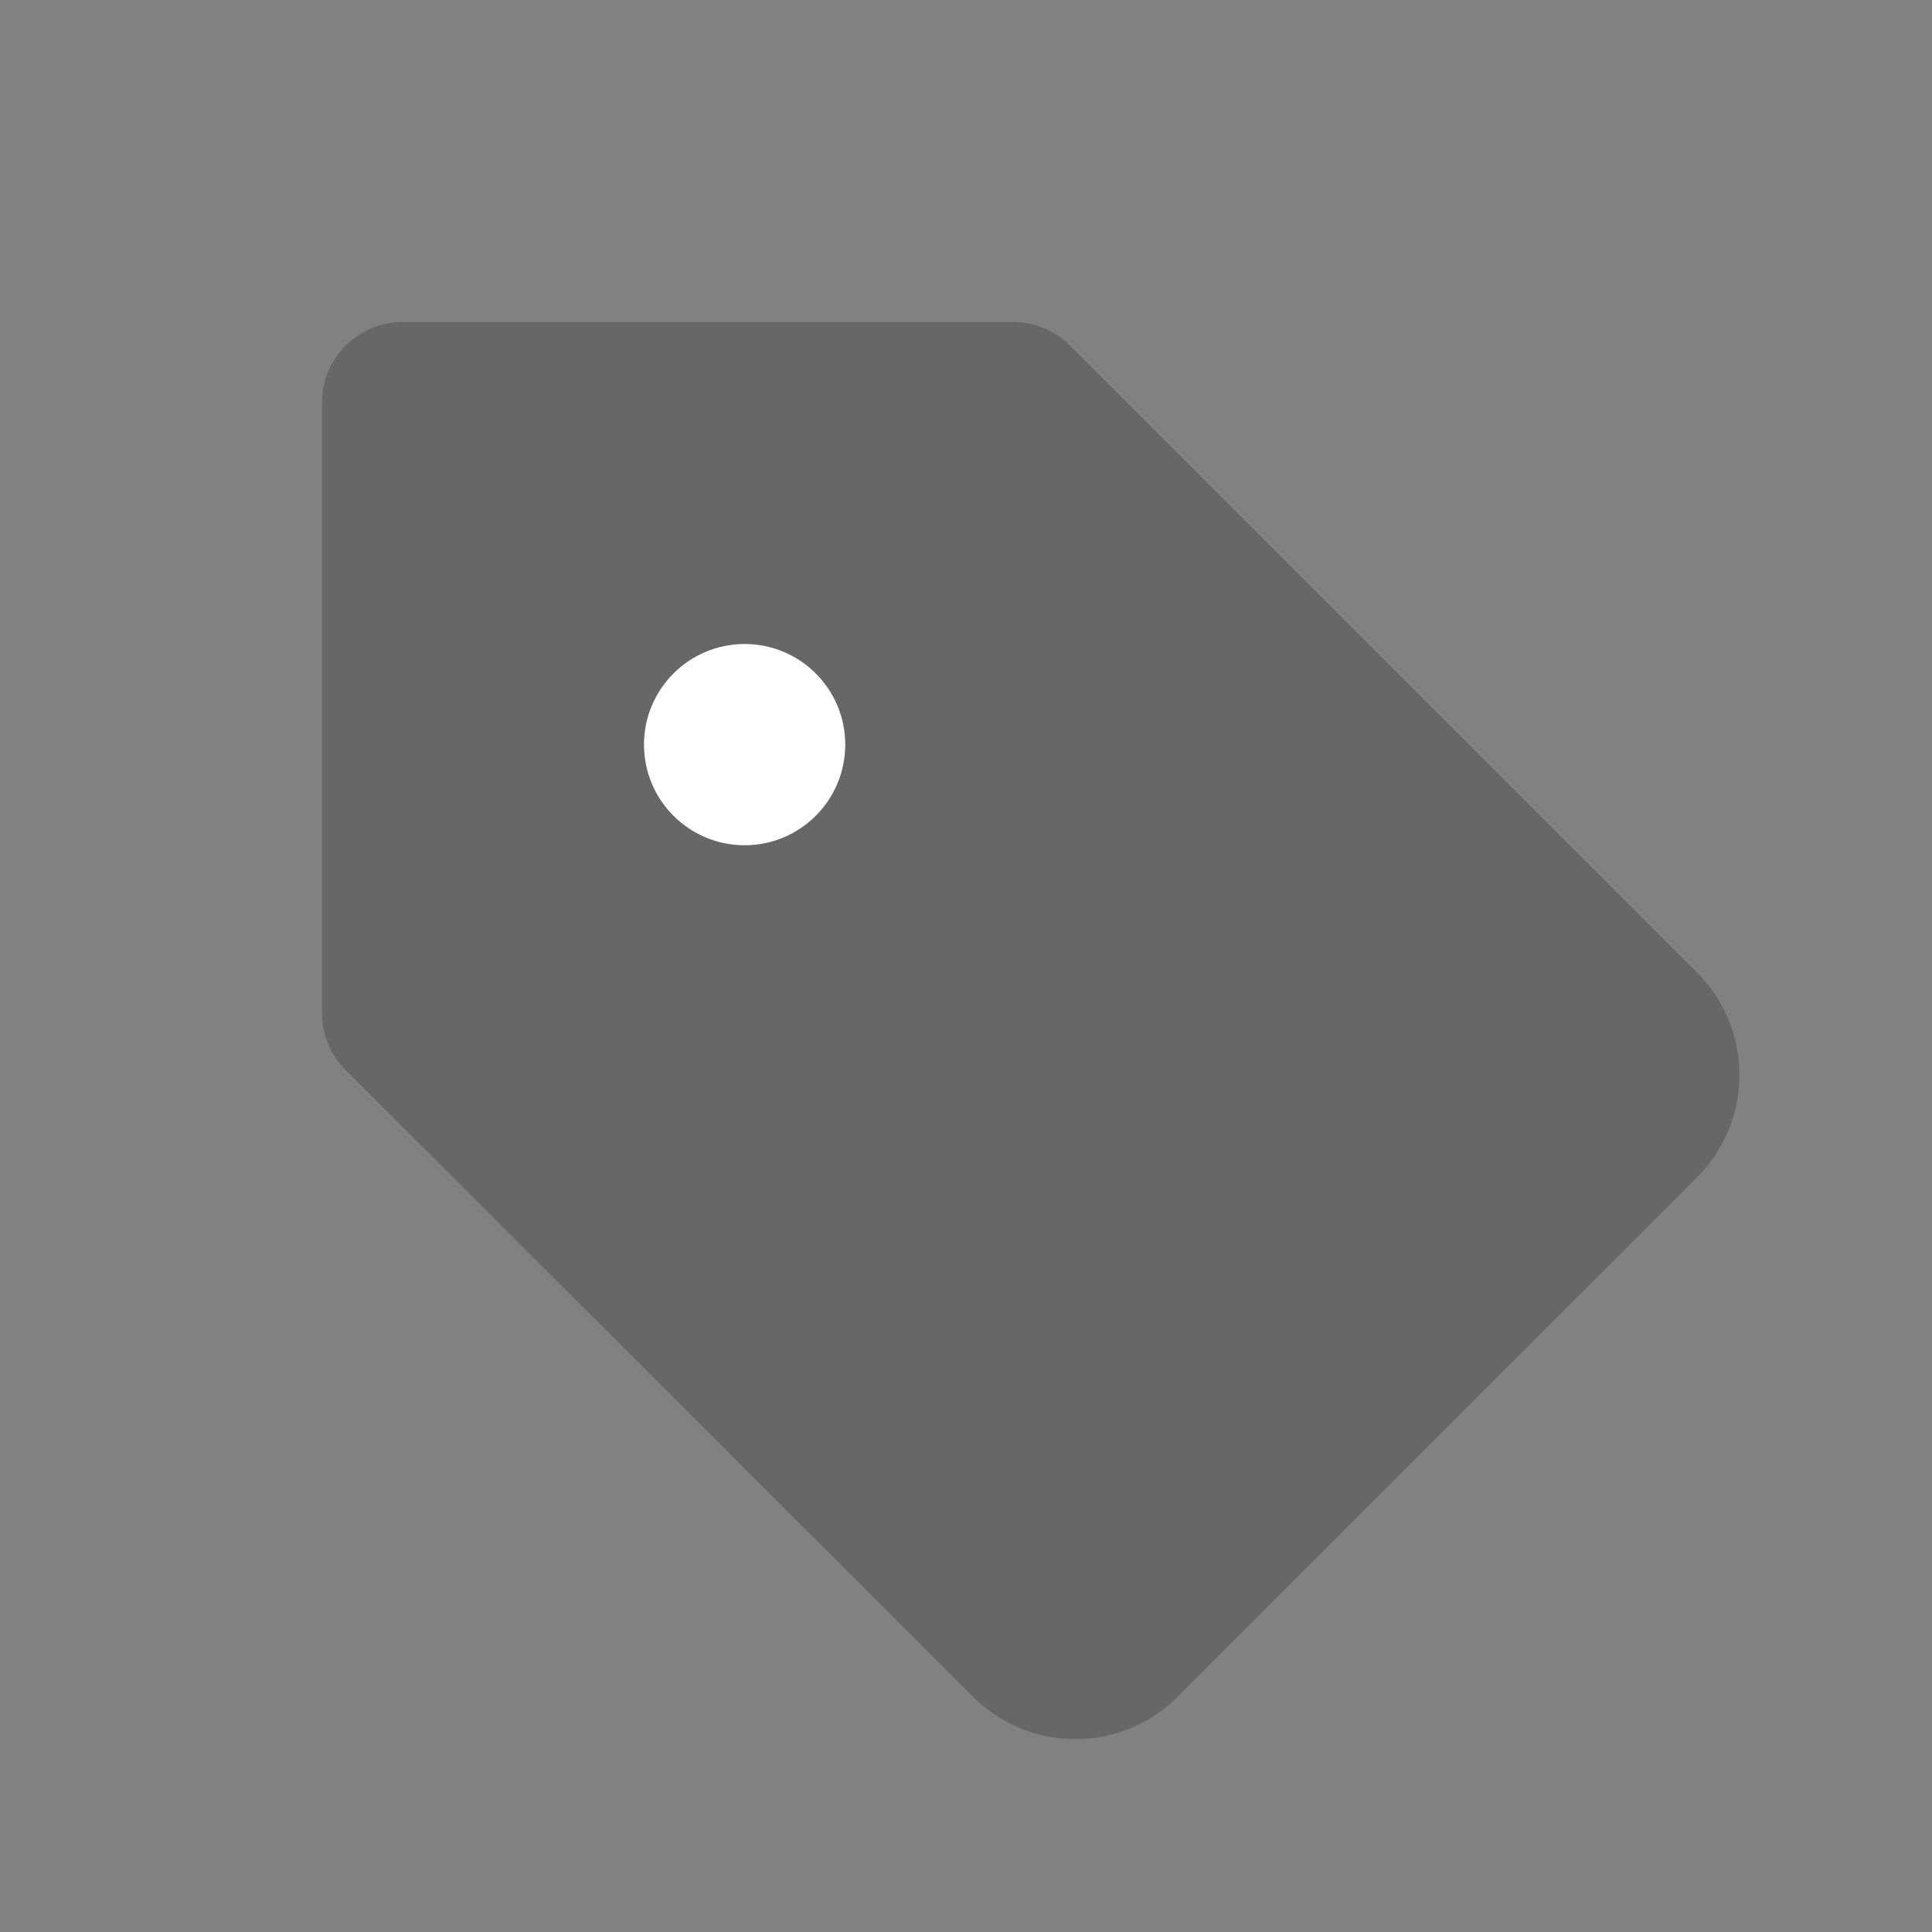 <svg xmlns="http://www.w3.org/2000/svg" xmlns:xlink="http://www.w3.org/1999/xlink" fill="none" version="1.1" width="24" height="24" viewBox="0 0 24 24"><rect x="0" y="0" width="24" height="24" fill="#808080" stroke="none"/><clipPath id="master_svg0_348_08834"><rect x="0" y="0" width="24" height="24" rx="0"/></clipPath><g clip-path="url(#master_svg0_348_08834)"><g><rect x="0" y="0" width="24" height="24" rx="0" fill="#FFFFFF" fill-opacity="0.01"/><path d="M21.084,14.624L14.632,21.075C14.632,21.076,14.632,21.076,14.632,21.076C14.294,21.414,13.836,21.604,13.358,21.604C12.88,21.604,12.422,21.414,12.085,21.076C12.085,21.076,12.084,21.075,12.084,21.075L4.293,13.293C4.106,13.105,4,12.851,4,12.585L4,5C4,4.448,4.448,4,5,4L12.586,4C12.851,4,13.105,4.105,13.293,4.293L21.084,12.084C21.084,12.084,21.085,12.085,21.085,12.085C21.782,12.787,21.782,13.92,21.085,14.622C21.085,14.622,21.084,14.623,21.084,14.624" fill="#000000" fill-opacity="0.2"/><path d="M9.25,10.5C9.94,10.5,10.5,9.94,10.5,9.25C10.5,8.56,9.94,8,9.25,8C8.56,8,8,8.56,8,9.25C8,9.94,8.56,10.5,9.25,10.5Z" fill-rule="evenodd" fill="#FFFFFF" fill-opacity="1"/></g></g></svg>
